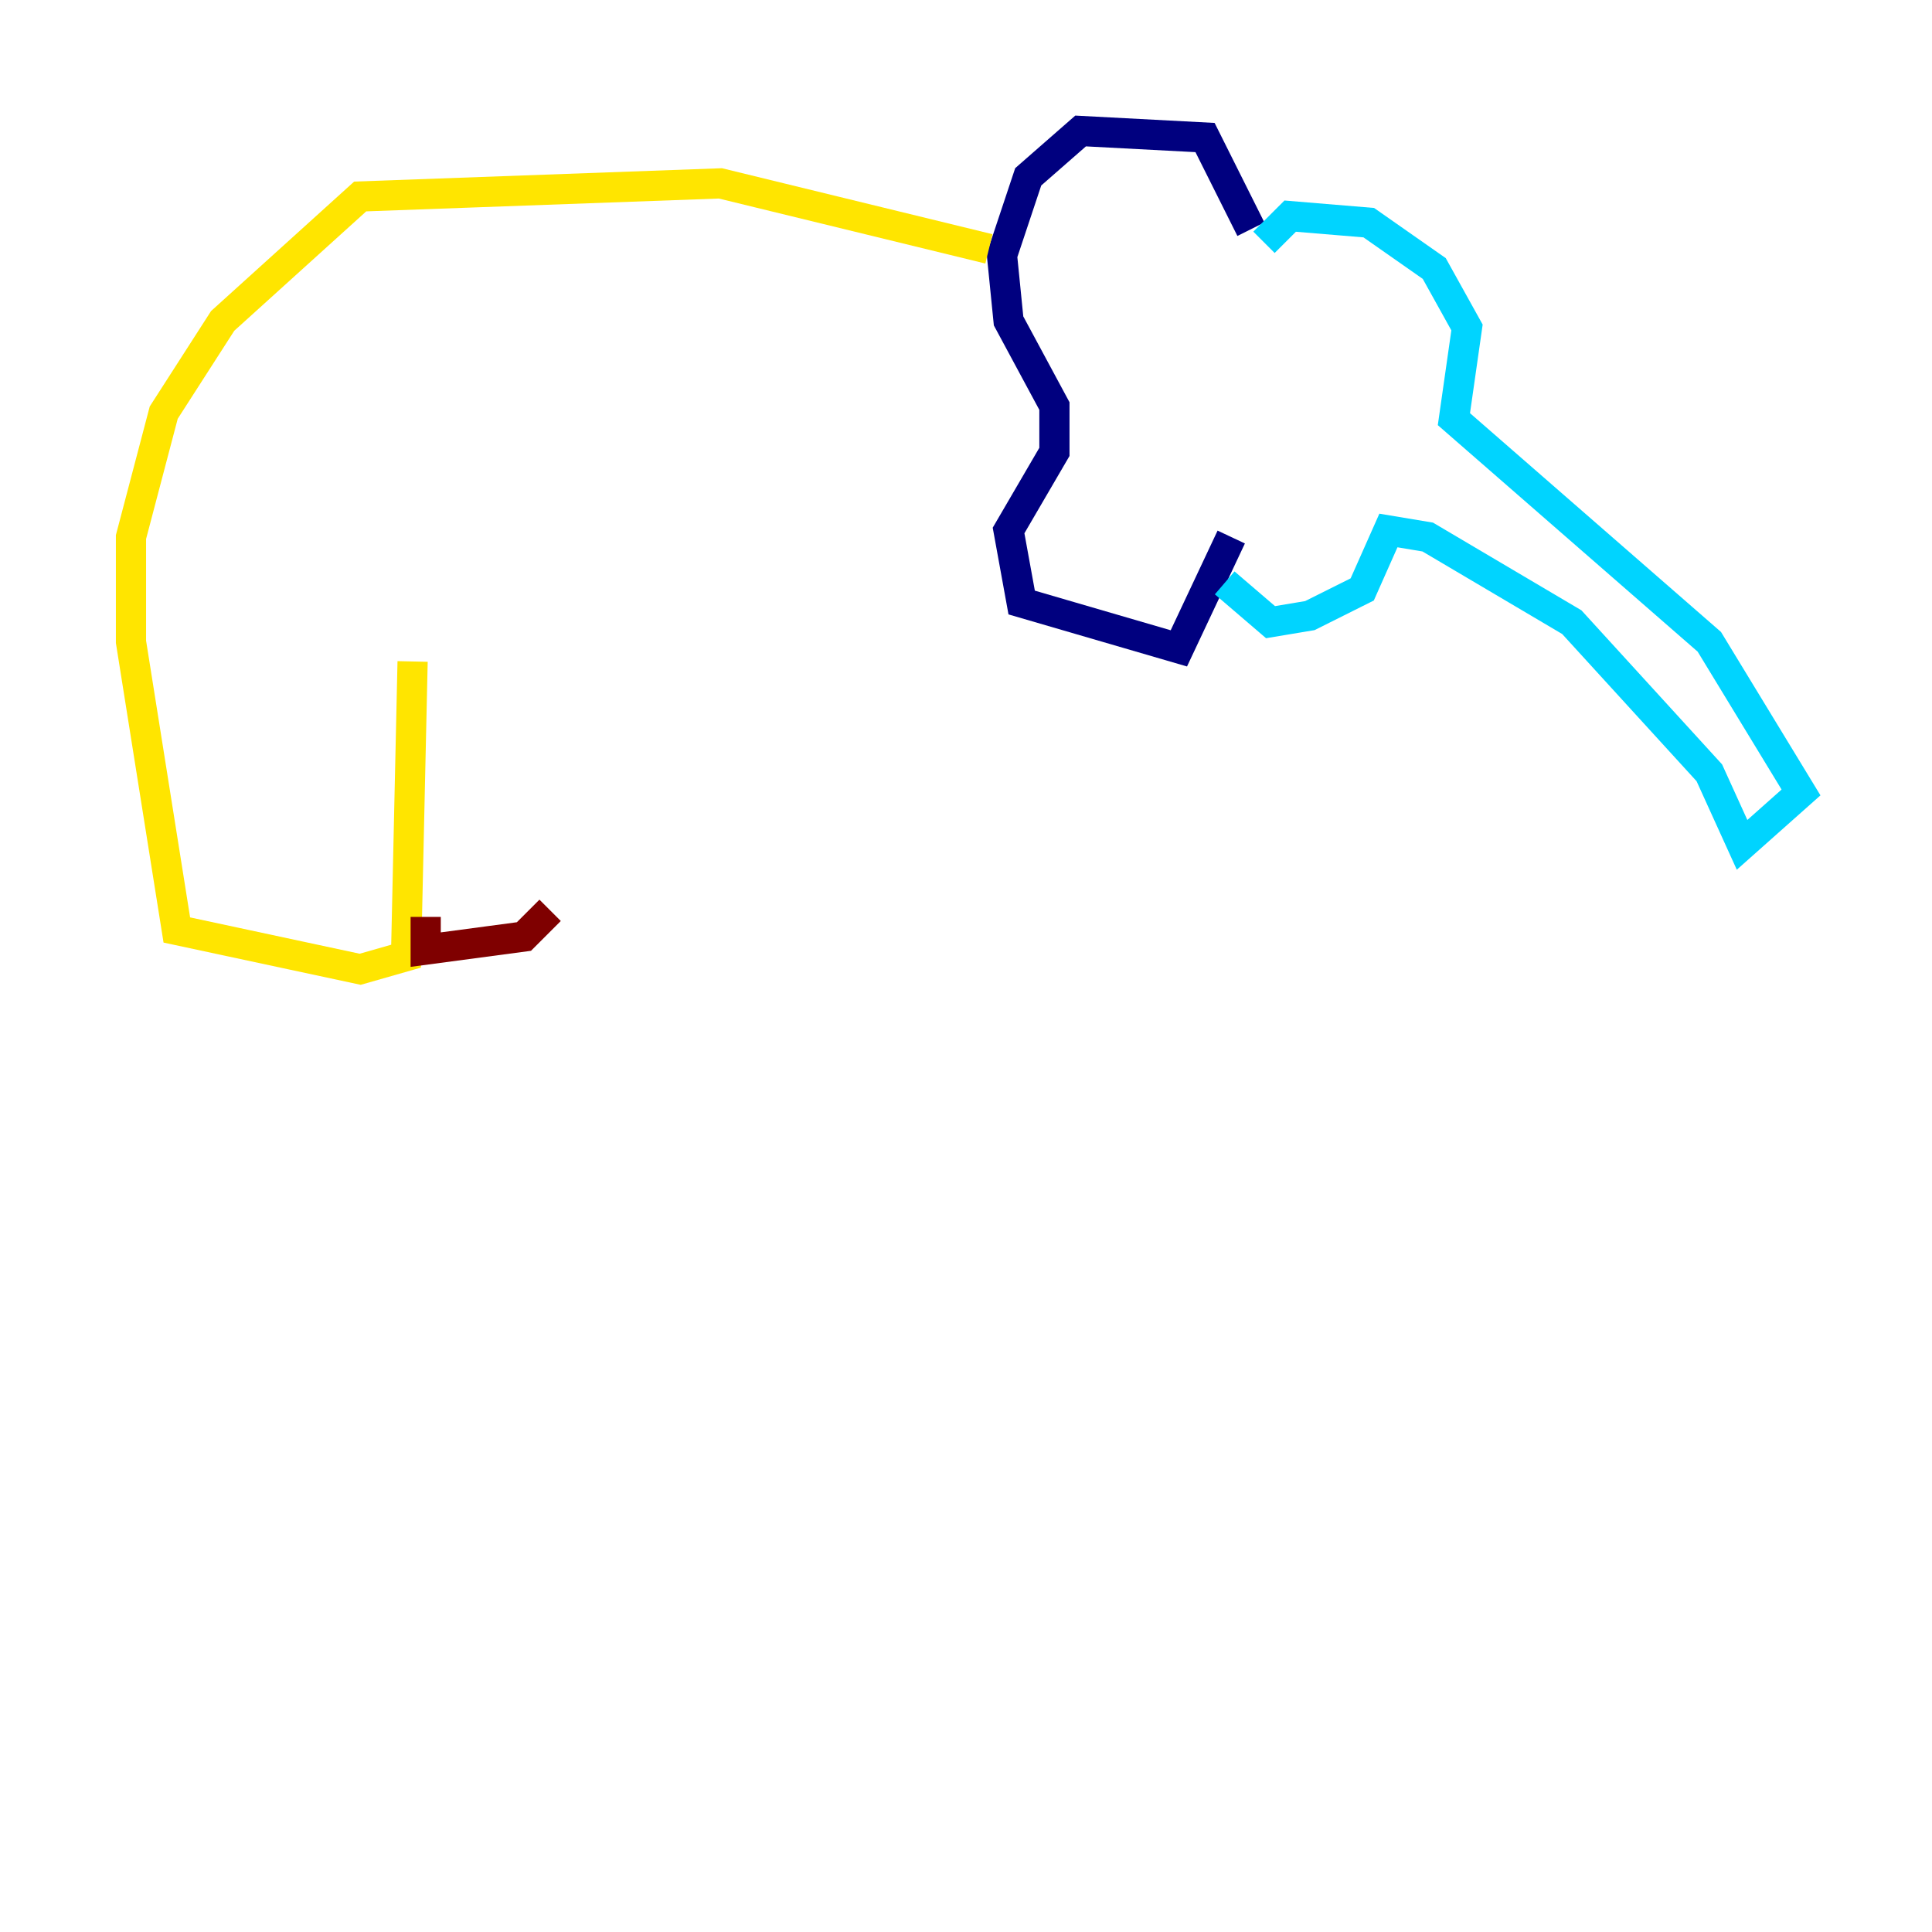 <?xml version="1.0" encoding="utf-8" ?>
<svg baseProfile="tiny" height="128" version="1.2" viewBox="0,0,128,128" width="128" xmlns="http://www.w3.org/2000/svg" xmlns:ev="http://www.w3.org/2001/xml-events" xmlns:xlink="http://www.w3.org/1999/xlink"><defs /><polyline fill="none" points="82.875,15.186 79.837,9.112 71.593,8.678 68.122,11.715 66.386,16.922 66.82,21.261 69.858,26.902 69.858,29.939 66.82,35.146 67.688,39.919 78.102,42.956 81.573,35.58" stroke="#00007f" stroke-width="2" /><polyline fill="none" points="83.742,16.054 85.478,14.319 90.685,14.752 95.024,17.79 97.193,21.695 96.325,27.77 113.248,42.522 119.322,52.502 115.417,55.973 113.248,51.2 104.136,41.22 94.59,35.58 91.986,35.146 90.251,39.051 86.78,40.786 84.176,41.22 81.139,38.617" stroke="#00d4ff" stroke-width="2" /><polyline fill="none" points="65.519,16.488 47.729,12.149 23.864,13.017 14.752,21.261 10.848,27.336 8.678,35.58 8.678,42.522 11.715,61.614 23.864,64.217 26.902,63.349 27.336,43.824" stroke="#ffe500" stroke-width="2" /><polyline fill="none" points="28.203,60.746 28.203,62.915 34.712,62.047 36.447,60.312" stroke="#7f0000" stroke-width="2" /></svg>